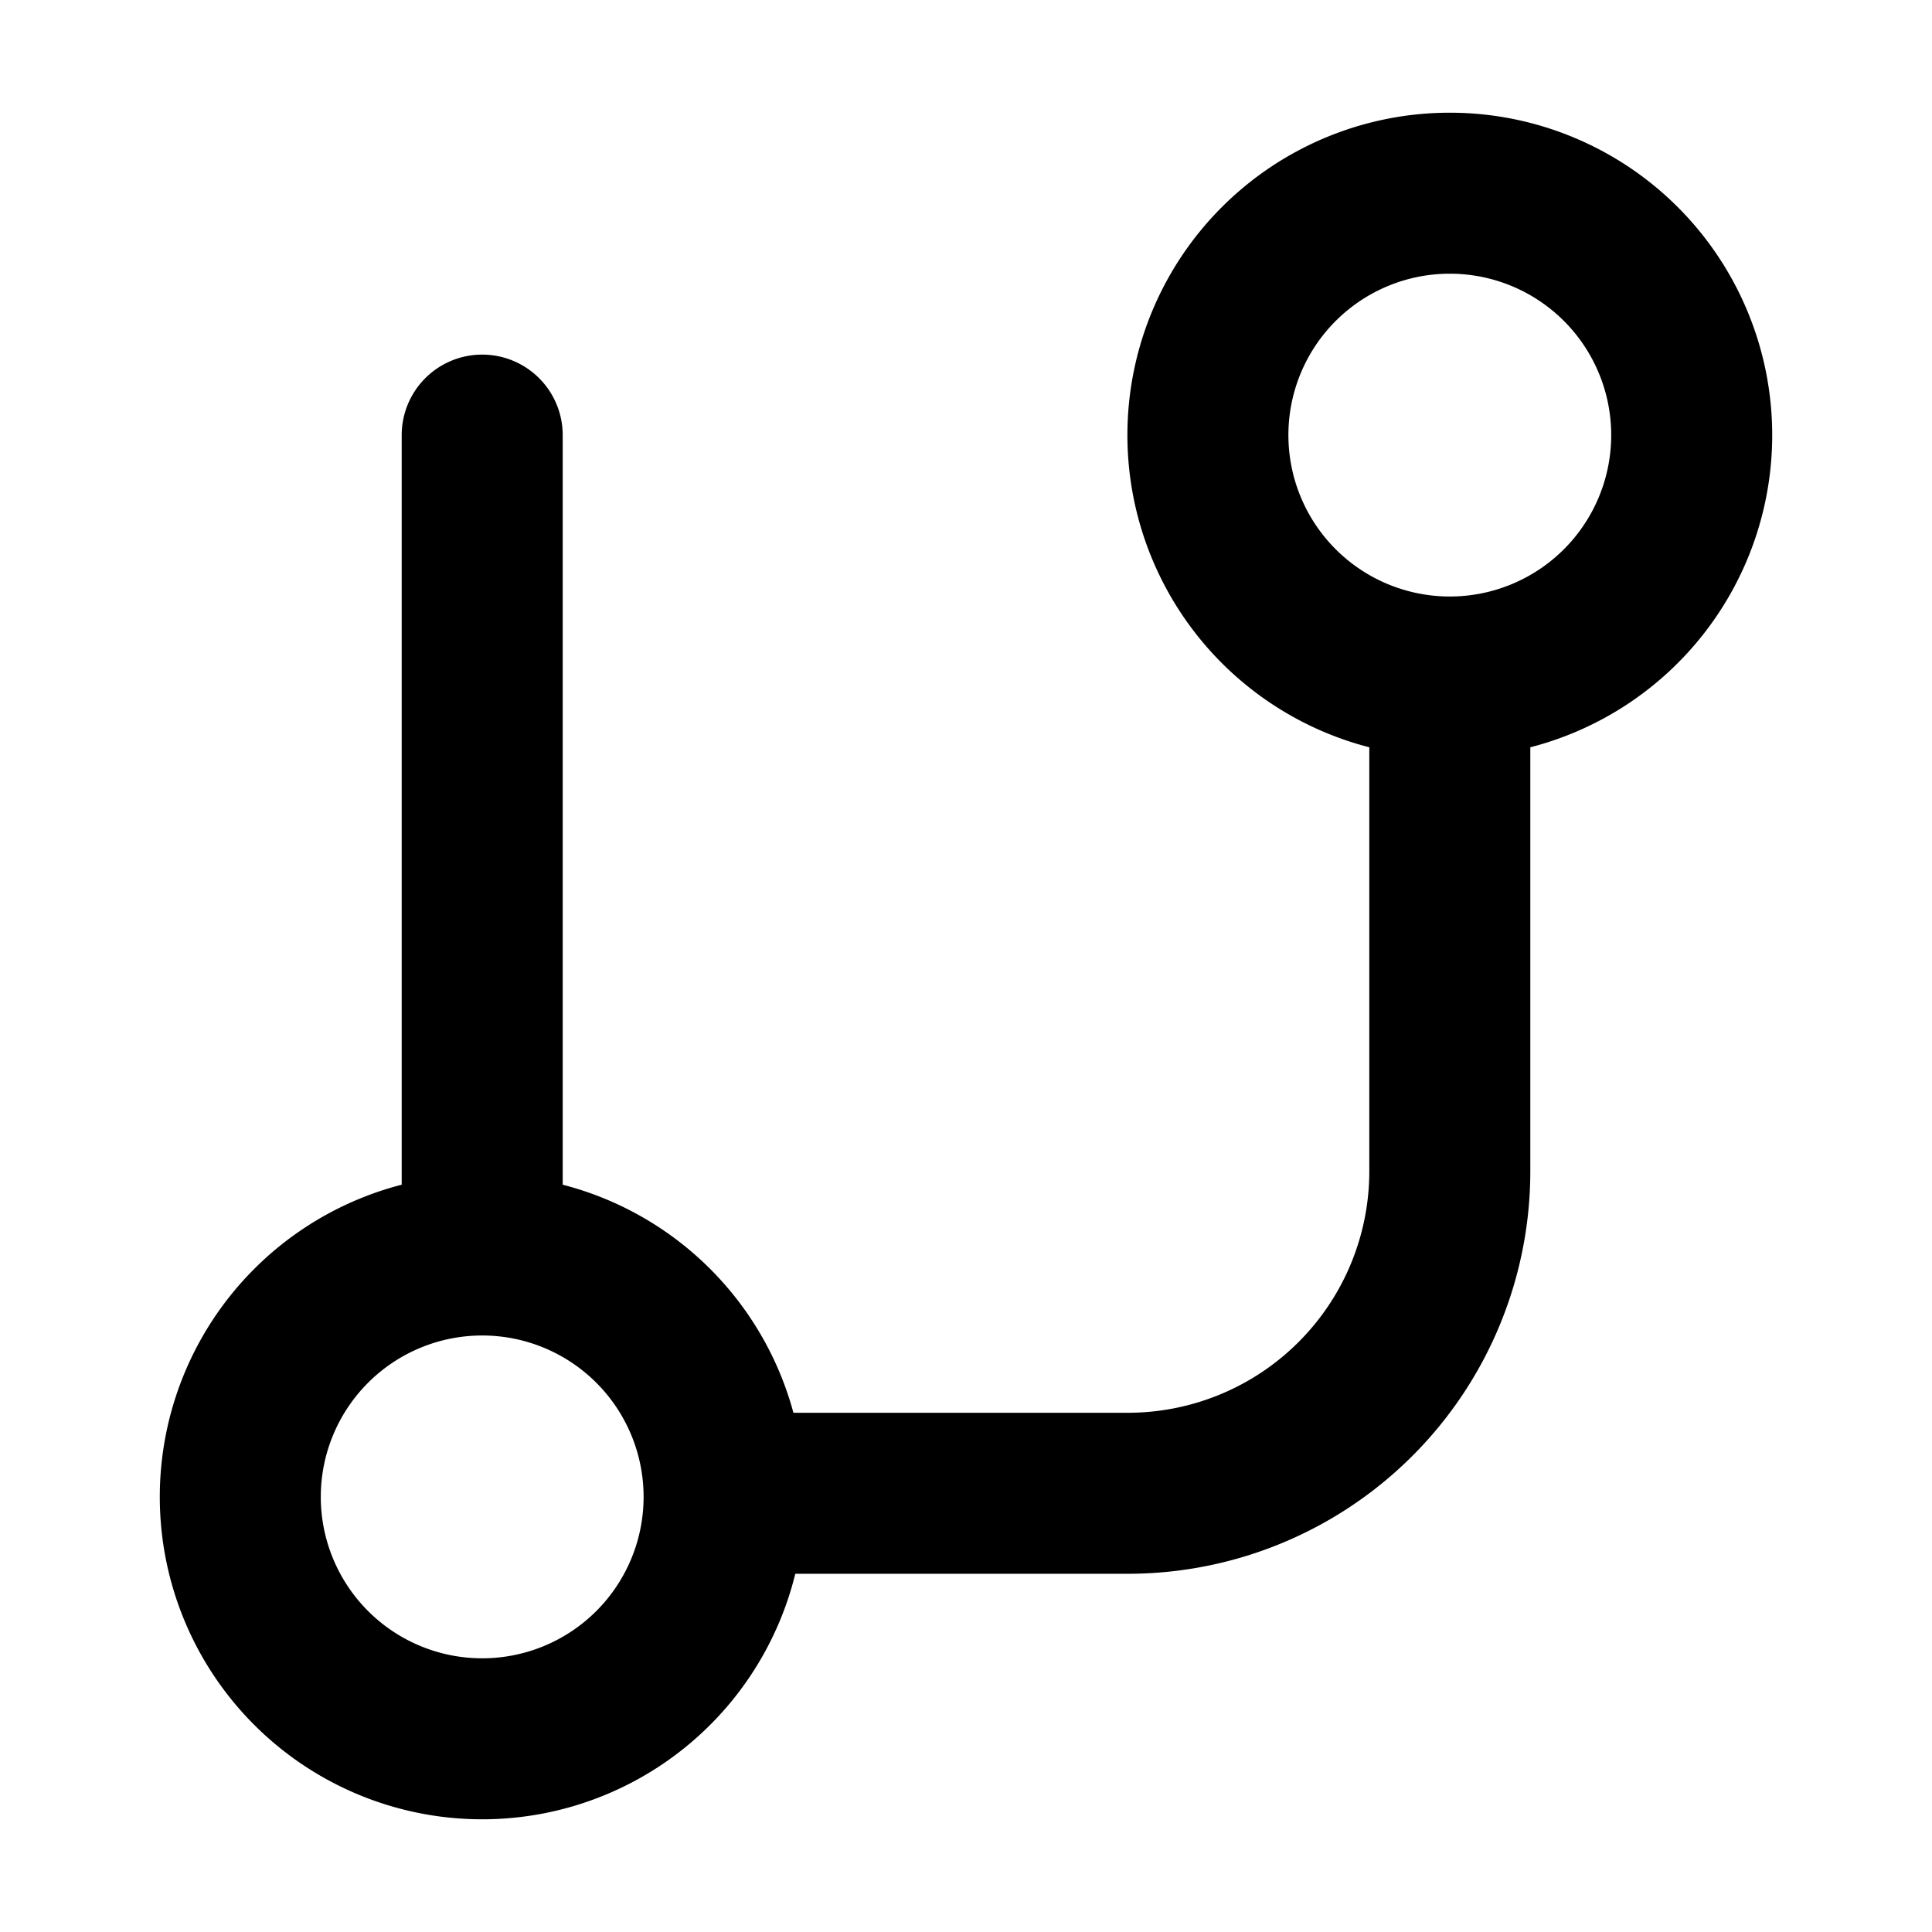 <svg xmlns="http://www.w3.org/2000/svg"  fill="none" viewBox="0 0 24 24">
  <path stroke="#000" stroke-linecap="round" stroke-width="2" d="M5.99 15.59a3.005 3.005 0 1 1 0 6.01 3.005 3.005 0 0 1 0-6.01Zm0 0V5.405M18.01 8.41a3.005 3.005 0 1 0 0-6.01 3.005 3.005 0 0 0 0 6.01Zm0 0v6.14a4 4 0 0 1-4 4H8.997"/>
</svg>
